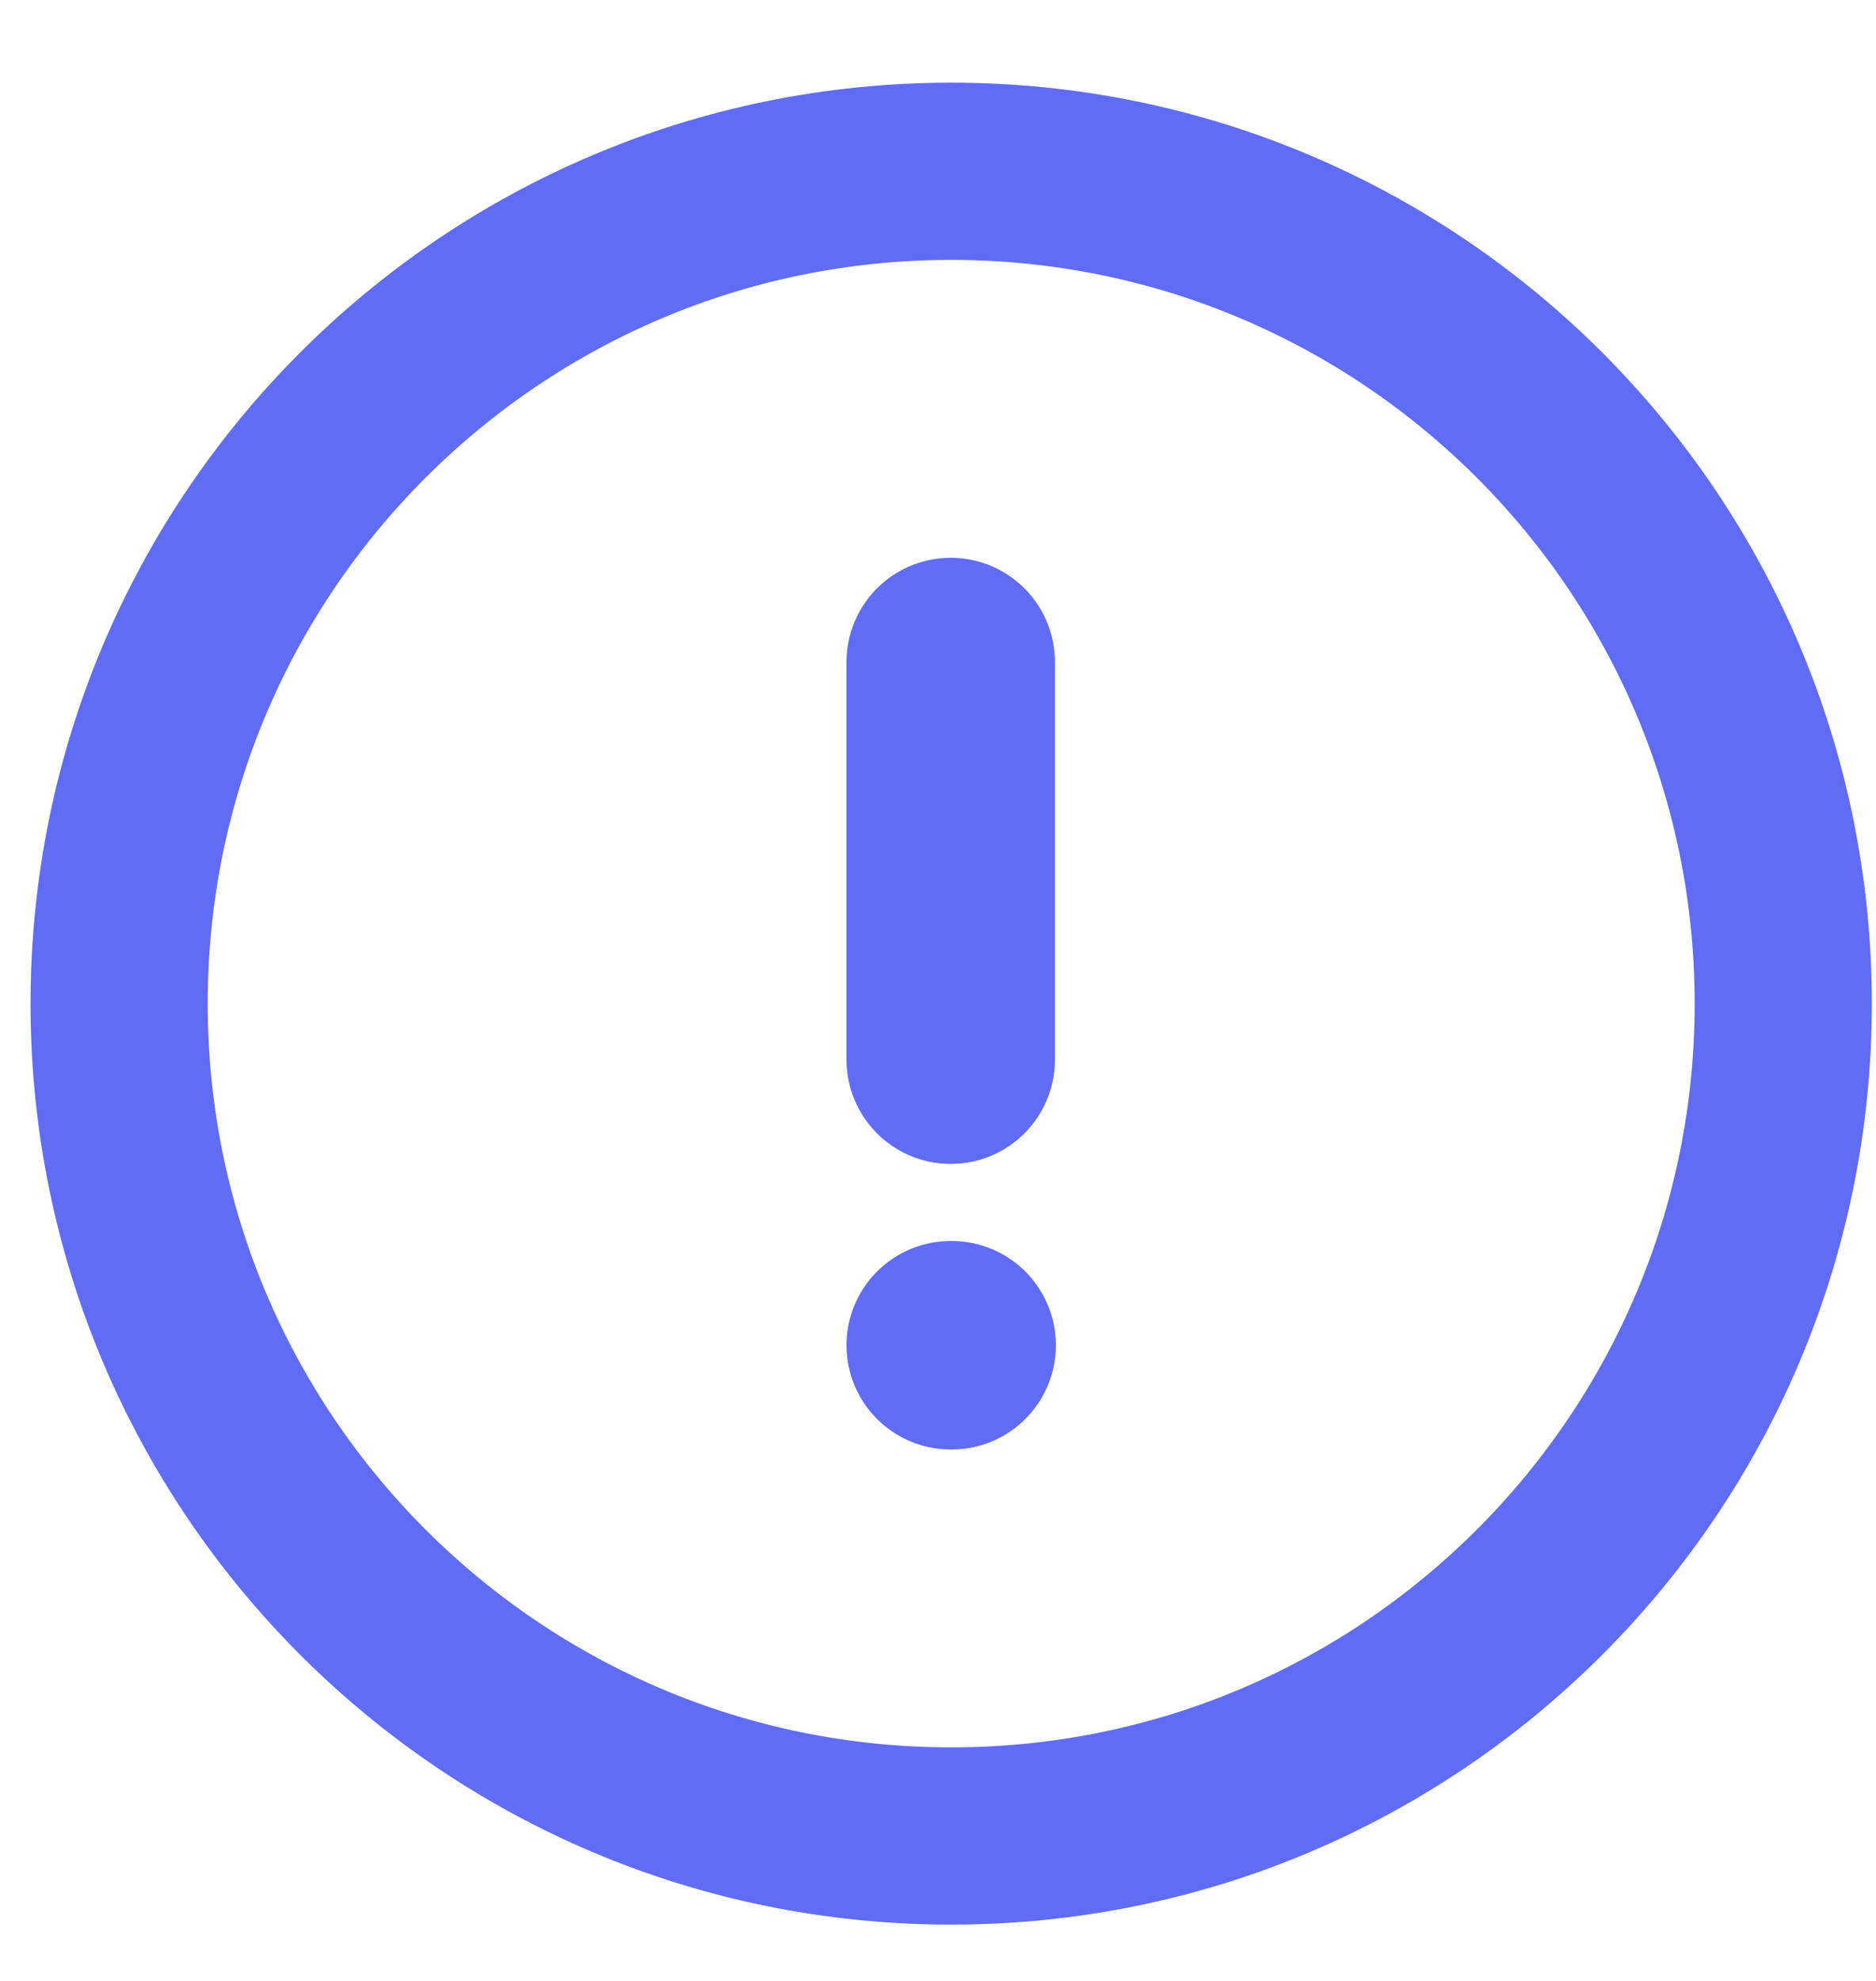 <svg width="18" height="19" viewBox="0 0 18 19" fill="none" xmlns="http://www.w3.org/2000/svg">
<path fill-rule="evenodd" clip-rule="evenodd" d="M9.126 1.643C13.536 1.643 17.11 5.218 17.11 9.627C17.11 14.035 13.536 17.61 9.126 17.61C4.718 17.61 1.143 14.035 1.143 9.627C1.143 5.218 4.718 1.643 9.126 1.643Z" stroke="#616CF5" stroke-width="1.7" stroke-linecap="round" stroke-linejoin="round"/>
<path d="M9.122 6.35V10.164" stroke="#616CF5" stroke-width="2" stroke-linecap="round" stroke-linejoin="round"/>
<path d="M9.122 12.903H9.131" stroke="#616CF5" stroke-width="2" stroke-linecap="round" stroke-linejoin="round"/>
</svg>

